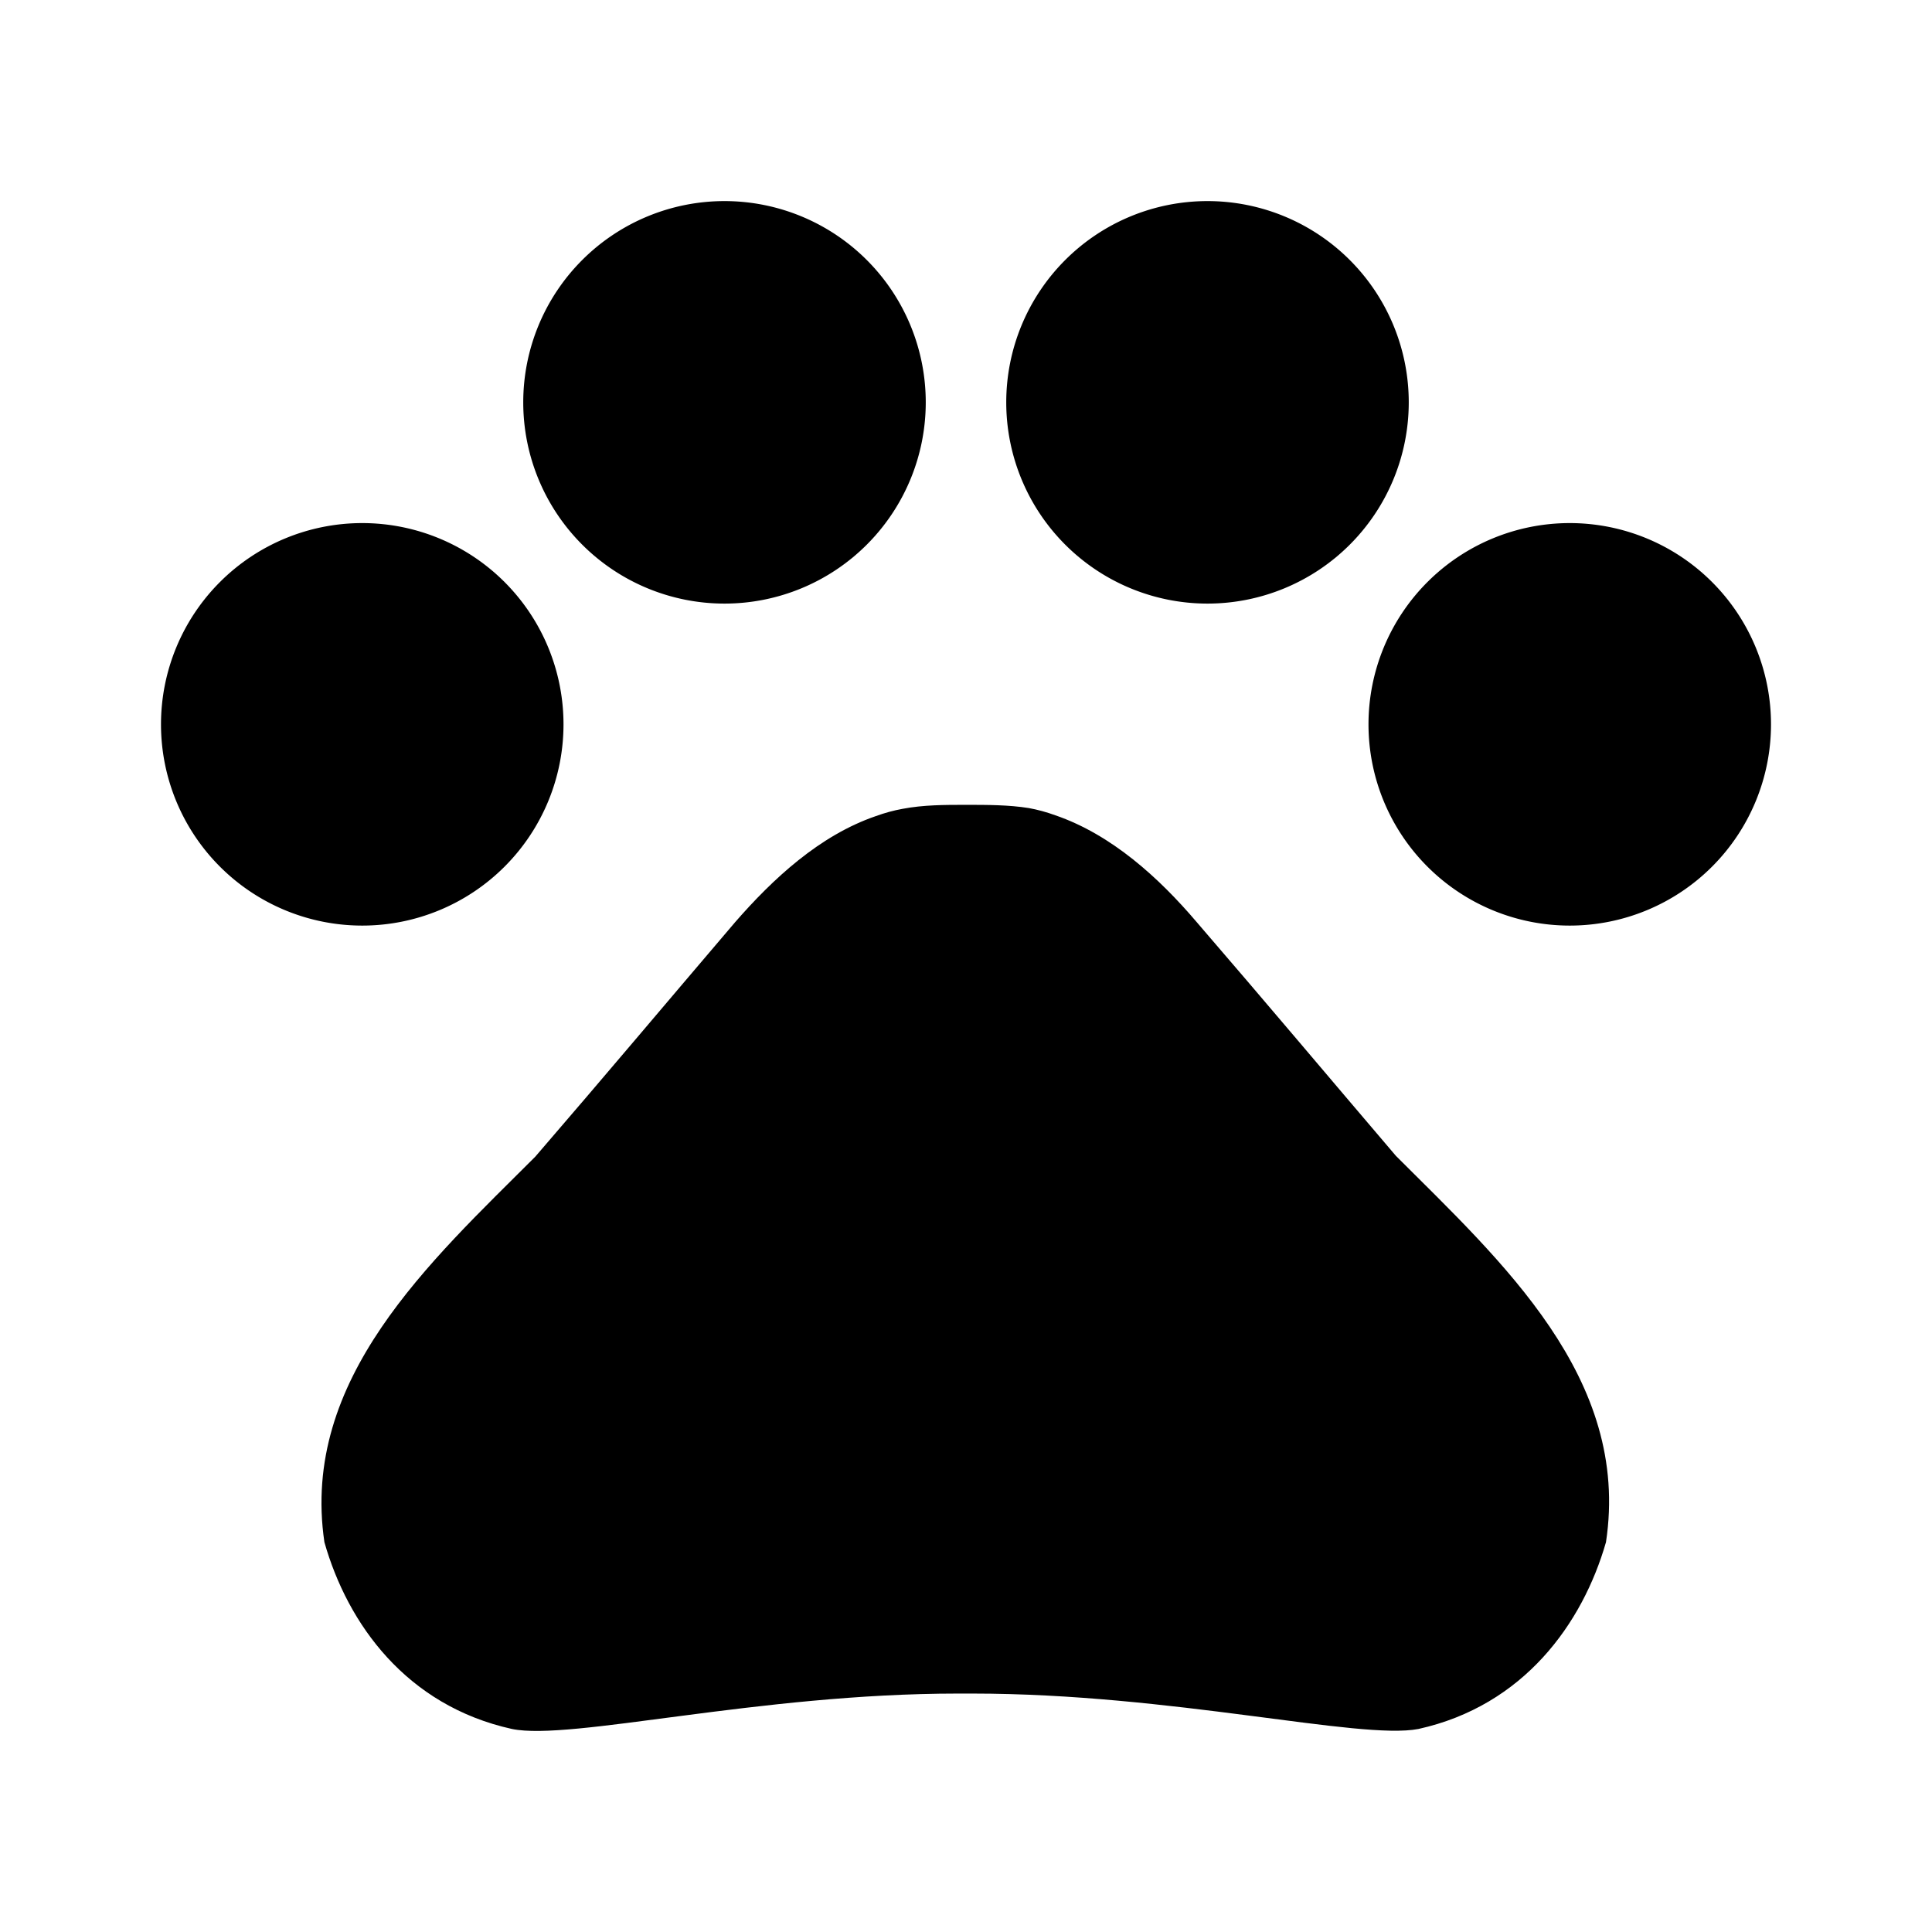 <svg width="46" height="46" fill="currentColor" viewBox="0 0 24 24" xmlns="http://www.w3.org/2000/svg">
  <path d="M4.5 11.498a2.5 2.5 0 1 0 0-5 2.5 2.5 0 0 0 0 5Z"></path>
  <path d="M9 7.498a2.5 2.5 0 1 0 0-5 2.5 2.5 0 0 0 0 5Z"></path>
  <path d="M15 7.498a2.5 2.5 0 1 0 0-5 2.5 2.5 0 0 0 0 5Z"></path>
  <path d="M19.5 11.498a2.5 2.5 0 1 0 0-5 2.5 2.5 0 0 0 0 5Z"></path>
  <path d="M17.34 14.358c-.87-1.02-1.6-1.89-2.48-2.91-.46-.54-1.05-1.08-1.75-1.32-.11-.04-.22-.07-.33-.09-.25-.04-.52-.04-.78-.04s-.53 0-.79.05c-.11.02-.22.05-.33.09-.7.24-1.28.78-1.75 1.32-.87 1.02-1.6 1.89-2.48 2.91-1.31 1.31-2.92 2.76-2.62 4.79.29 1.02 1.02 2.03 2.33 2.32.73.15 3.06-.44 5.54-.44h.18c2.48 0 4.81.58 5.54.44 1.31-.29 2.04-1.31 2.33-2.32.31-2.04-1.3-3.49-2.61-4.8Z"></path>
</svg>